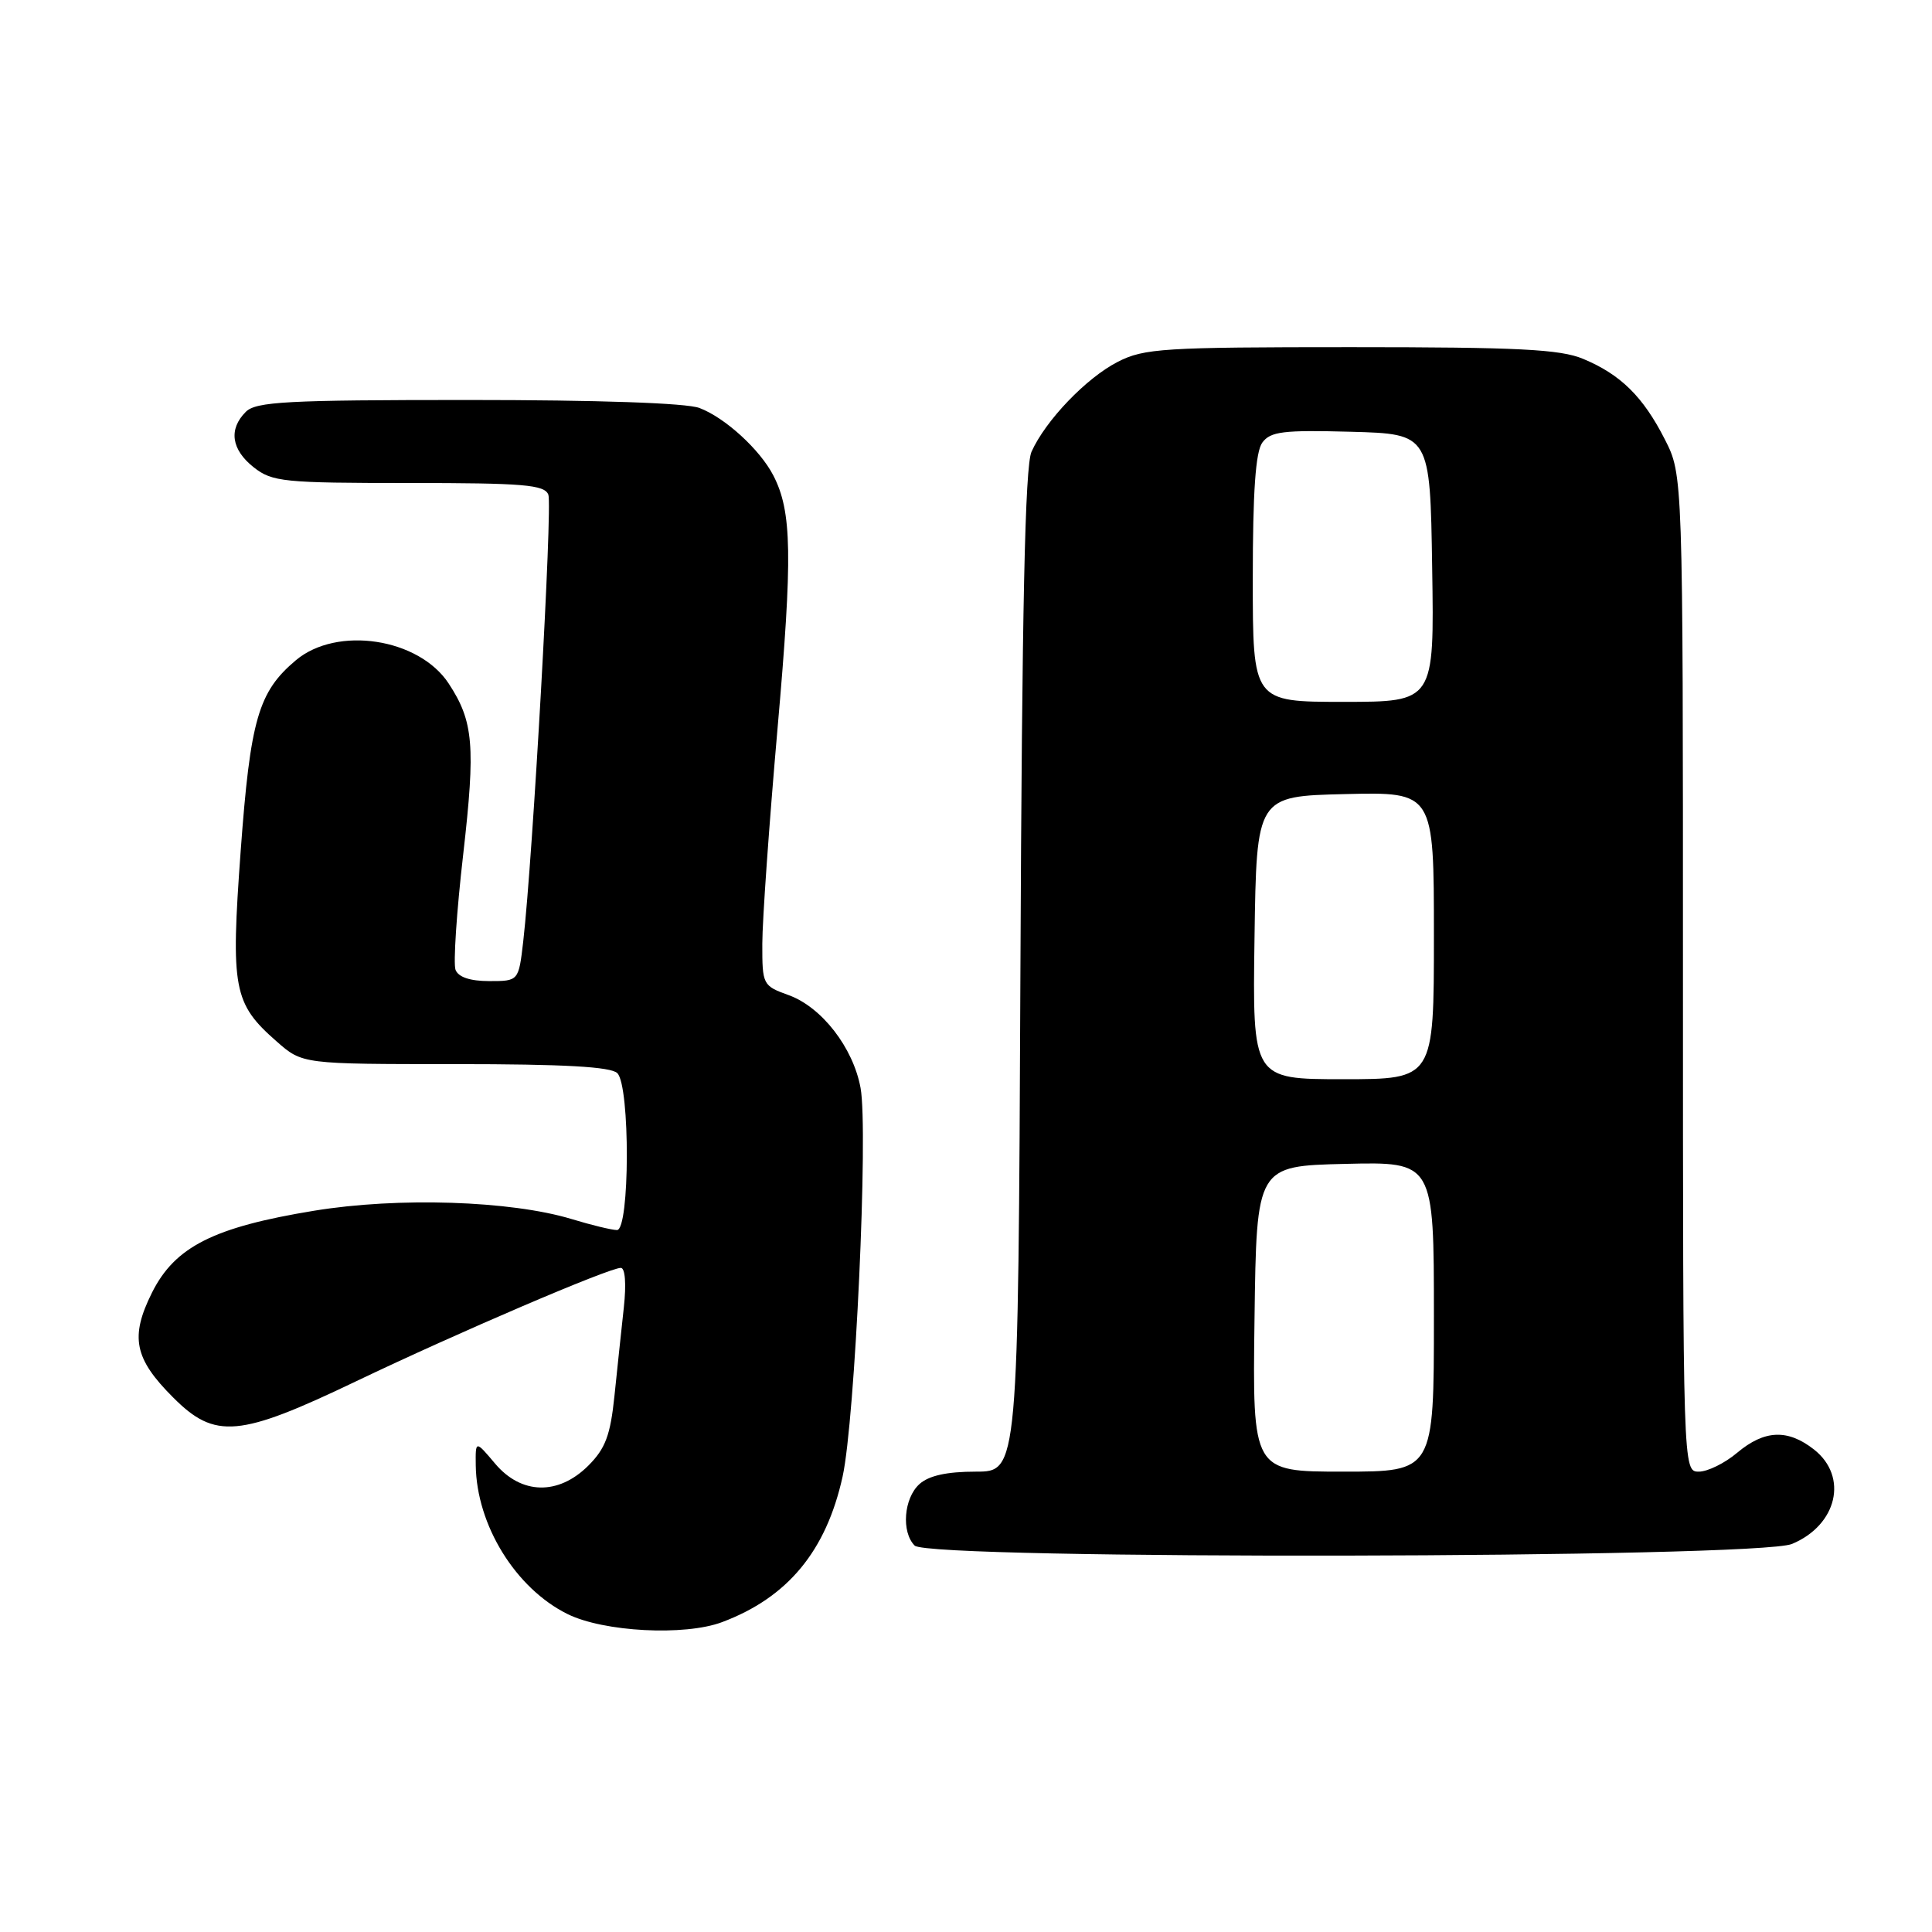 <?xml version="1.0" encoding="UTF-8" standalone="no"?>
<!DOCTYPE svg PUBLIC "-//W3C//DTD SVG 1.1//EN" "http://www.w3.org/Graphics/SVG/1.1/DTD/svg11.dtd" >
<svg xmlns="http://www.w3.org/2000/svg" xmlns:xlink="http://www.w3.org/1999/xlink" version="1.1" viewBox="0 0 256 256">
 <g >
 <path fill="currentColor"
d=" M 95.68 214.94 C 104.37 211.68 109.47 205.53 111.65 195.65 C 113.30 188.15 115.07 149.85 114.03 144.16 C 113.05 138.82 108.89 133.45 104.50 131.86 C 101.07 130.62 101.00 130.49 101.01 125.05 C 101.01 122.00 101.92 109.15 103.03 96.50 C 105.04 73.63 104.94 67.78 102.47 63.00 C 100.70 59.57 96.07 55.34 92.68 54.06 C 90.94 53.40 79.26 53.00 62.01 53.00 C 38.01 53.00 33.92 53.22 32.57 54.57 C 30.26 56.88 30.65 59.58 33.63 61.93 C 36.08 63.85 37.58 64.00 54.17 64.00 C 69.39 64.00 72.15 64.23 72.66 65.55 C 73.22 67.02 70.60 113.70 69.33 124.75 C 68.72 130.00 68.72 130.00 64.83 130.00 C 62.30 130.00 60.74 129.48 60.36 128.51 C 60.05 127.69 60.50 120.79 61.38 113.18 C 63.02 98.80 62.75 95.60 59.46 90.58 C 55.51 84.55 44.65 82.90 39.20 87.49 C 34.23 91.67 33.17 95.34 31.89 112.77 C 30.56 131.03 30.92 132.97 36.66 138.00 C 40.07 141.00 40.07 141.00 60.33 141.00 C 74.76 141.00 80.95 141.35 81.80 142.20 C 83.51 143.91 83.46 163.00 81.75 162.99 C 81.06 162.98 78.36 162.33 75.74 161.53 C 67.67 159.09 52.75 158.60 41.61 160.43 C 28.30 162.61 23.18 165.20 20.14 171.28 C 17.21 177.16 17.78 180.02 22.95 185.18 C 28.50 190.74 31.67 190.46 47.20 183.02 C 60.69 176.57 80.70 168.00 82.26 168.00 C 82.84 168.00 83.00 170.14 82.66 173.25 C 82.34 176.14 81.79 181.40 81.42 184.95 C 80.88 190.17 80.23 191.93 77.96 194.20 C 73.98 198.17 69.07 198.06 65.59 193.92 C 63.00 190.85 63.00 190.85 63.04 194.17 C 63.15 202.09 68.32 210.47 75.20 213.87 C 79.99 216.24 90.73 216.80 95.68 214.94 Z  M 237.45 204.58 C 243.44 202.08 244.94 195.67 240.37 192.07 C 236.88 189.33 233.80 189.46 230.18 192.50 C 228.55 193.88 226.26 195.00 225.11 195.00 C 223.00 195.00 223.00 195.00 223.00 128.97 C 223.00 62.93 223.00 62.93 220.60 58.22 C 217.72 52.56 214.74 49.62 209.77 47.55 C 206.73 46.28 201.17 46.00 178.99 46.00 C 154.17 46.00 151.60 46.16 148.12 47.94 C 143.96 50.06 138.55 55.70 136.68 59.86 C 135.82 61.78 135.42 80.46 135.21 128.75 C 134.92 195.00 134.92 195.00 129.29 195.00 C 125.45 195.00 123.07 195.53 121.83 196.65 C 119.75 198.53 119.41 203.01 121.20 204.80 C 123.11 206.71 232.86 206.50 237.45 204.58 Z  M 166.23 174.75 C 166.50 154.50 166.50 154.50 178.25 154.22 C 190.00 153.94 190.00 153.94 190.00 174.47 C 190.00 195.00 190.00 195.00 177.98 195.00 C 165.96 195.00 165.96 195.00 166.23 174.75 Z  M 166.23 124.25 C 166.50 105.50 166.50 105.50 178.25 105.22 C 190.00 104.94 190.00 104.94 190.00 123.97 C 190.00 143.00 190.00 143.00 177.98 143.00 C 165.96 143.00 165.96 143.00 166.23 124.25 Z  M 166.00 76.69 C 166.00 65.13 166.37 59.88 167.26 58.65 C 168.35 57.17 170.02 56.97 179.01 57.21 C 189.50 57.50 189.50 57.50 189.77 75.25 C 190.05 93.00 190.05 93.00 178.02 93.00 C 166.00 93.00 166.00 93.00 166.00 76.69 Z "/>
</g>
</svg>